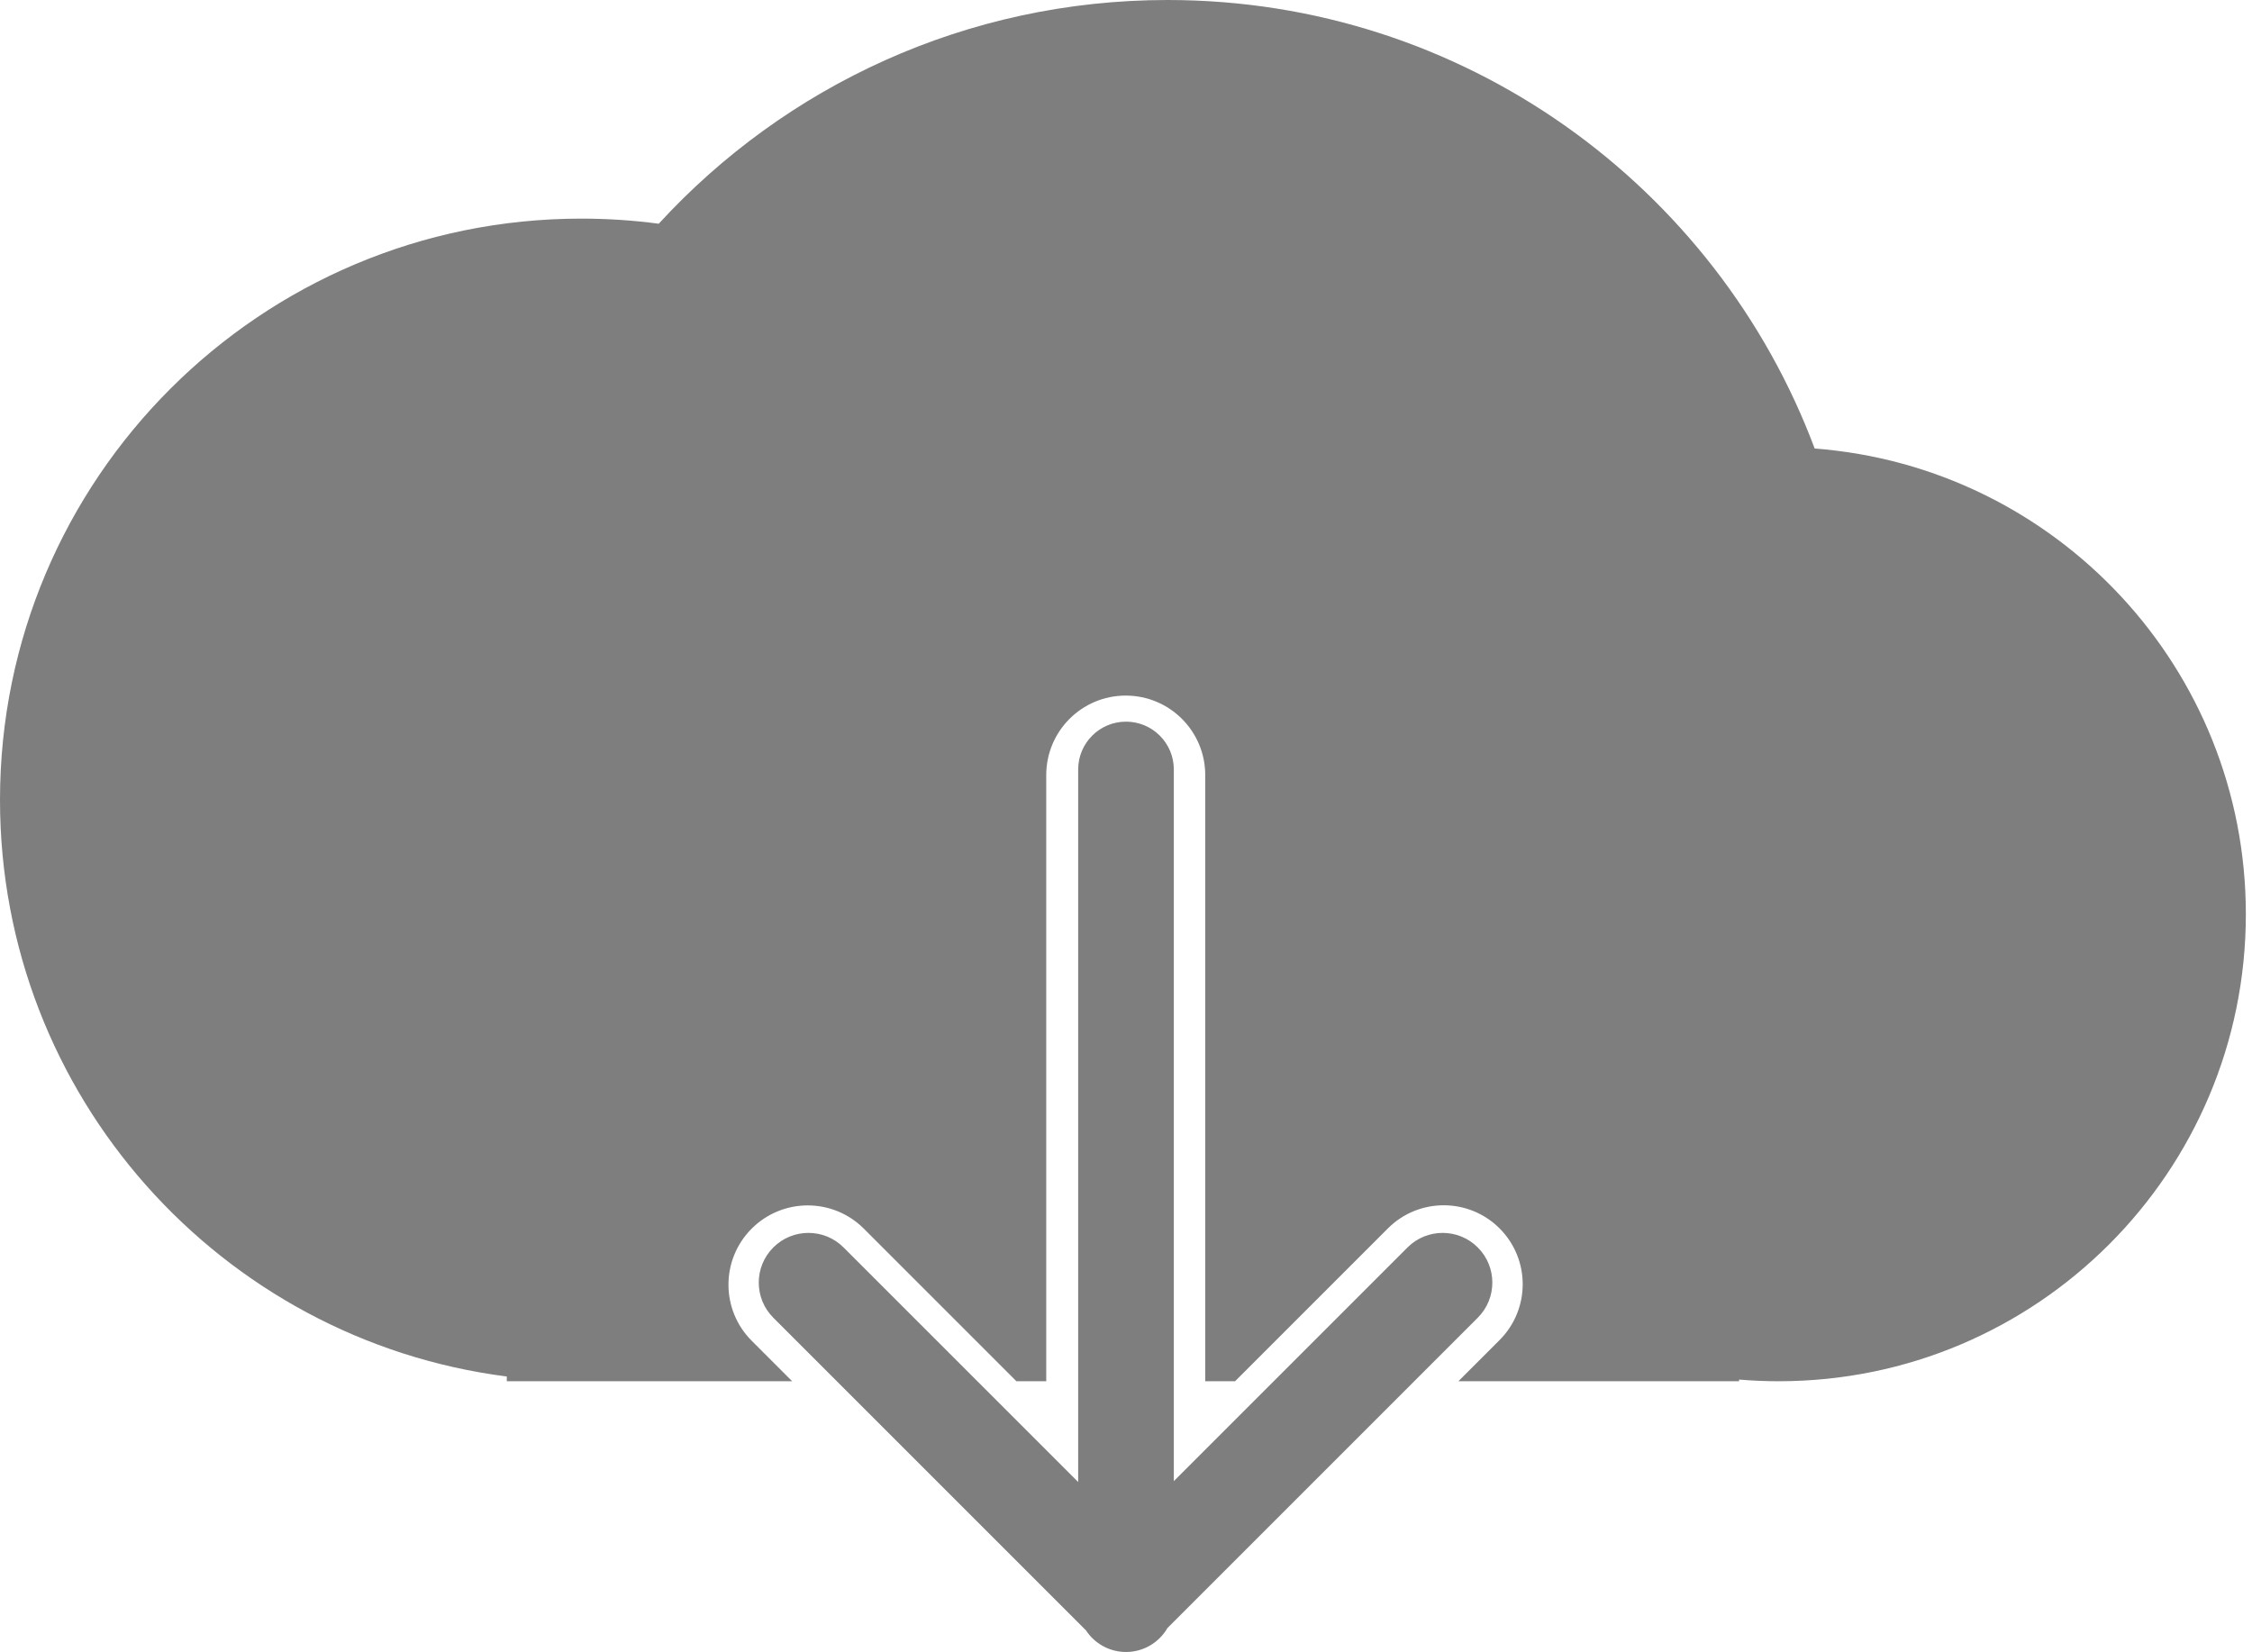 <svg width="259" height="190" viewBox="0 0 259 190" fill="none" xmlns="http://www.w3.org/2000/svg">
<path fill-rule="evenodd" clip-rule="evenodd" d="M58.287 158.317C25.41 154.11 0 126.024 0 92.003C0 55.077 29.934 25.144 66.859 25.144C69.877 25.144 72.848 25.344 75.76 25.731C90.28 9.914 111.127 0 134.29 0C168.361 0 197.422 21.452 208.703 51.586C236.442 53.693 258.293 76.868 258.293 105.146C258.293 134.812 234.244 158.862 204.577 158.862C203.037 158.862 201.513 158.797 200.006 158.67V158.862H167.728L172.464 154.126C176.011 150.579 176.011 144.829 172.464 141.283C168.917 137.736 163.167 137.736 159.621 141.283L142.042 158.862H138.613V89.145C138.613 84.096 134.52 80.002 129.47 80.002C124.42 80.002 120.327 84.096 120.327 89.145V158.862H116.898L99.345 141.309C95.784 137.748 90.011 137.748 86.45 141.309C82.889 144.869 82.889 150.643 86.45 154.204L91.108 158.862H66.859H58.287V158.317ZM169.958 143.473C167.727 141.242 164.108 141.242 161.877 143.473L135 170.35V88.5C135 85.463 132.538 83 129.5 83C126.462 83 124 85.462 124 88.5V170.454L97.019 143.473C94.788 141.242 91.17 141.242 88.938 143.473C86.706 145.705 86.706 149.323 88.938 151.555L124.901 187.518C125.884 189.013 127.577 190 129.5 190C131.537 190 133.315 188.893 134.266 187.247L169.958 151.555C172.19 149.323 172.19 145.705 169.958 143.473Z" fill="#7E7E7E"/>
</svg>

